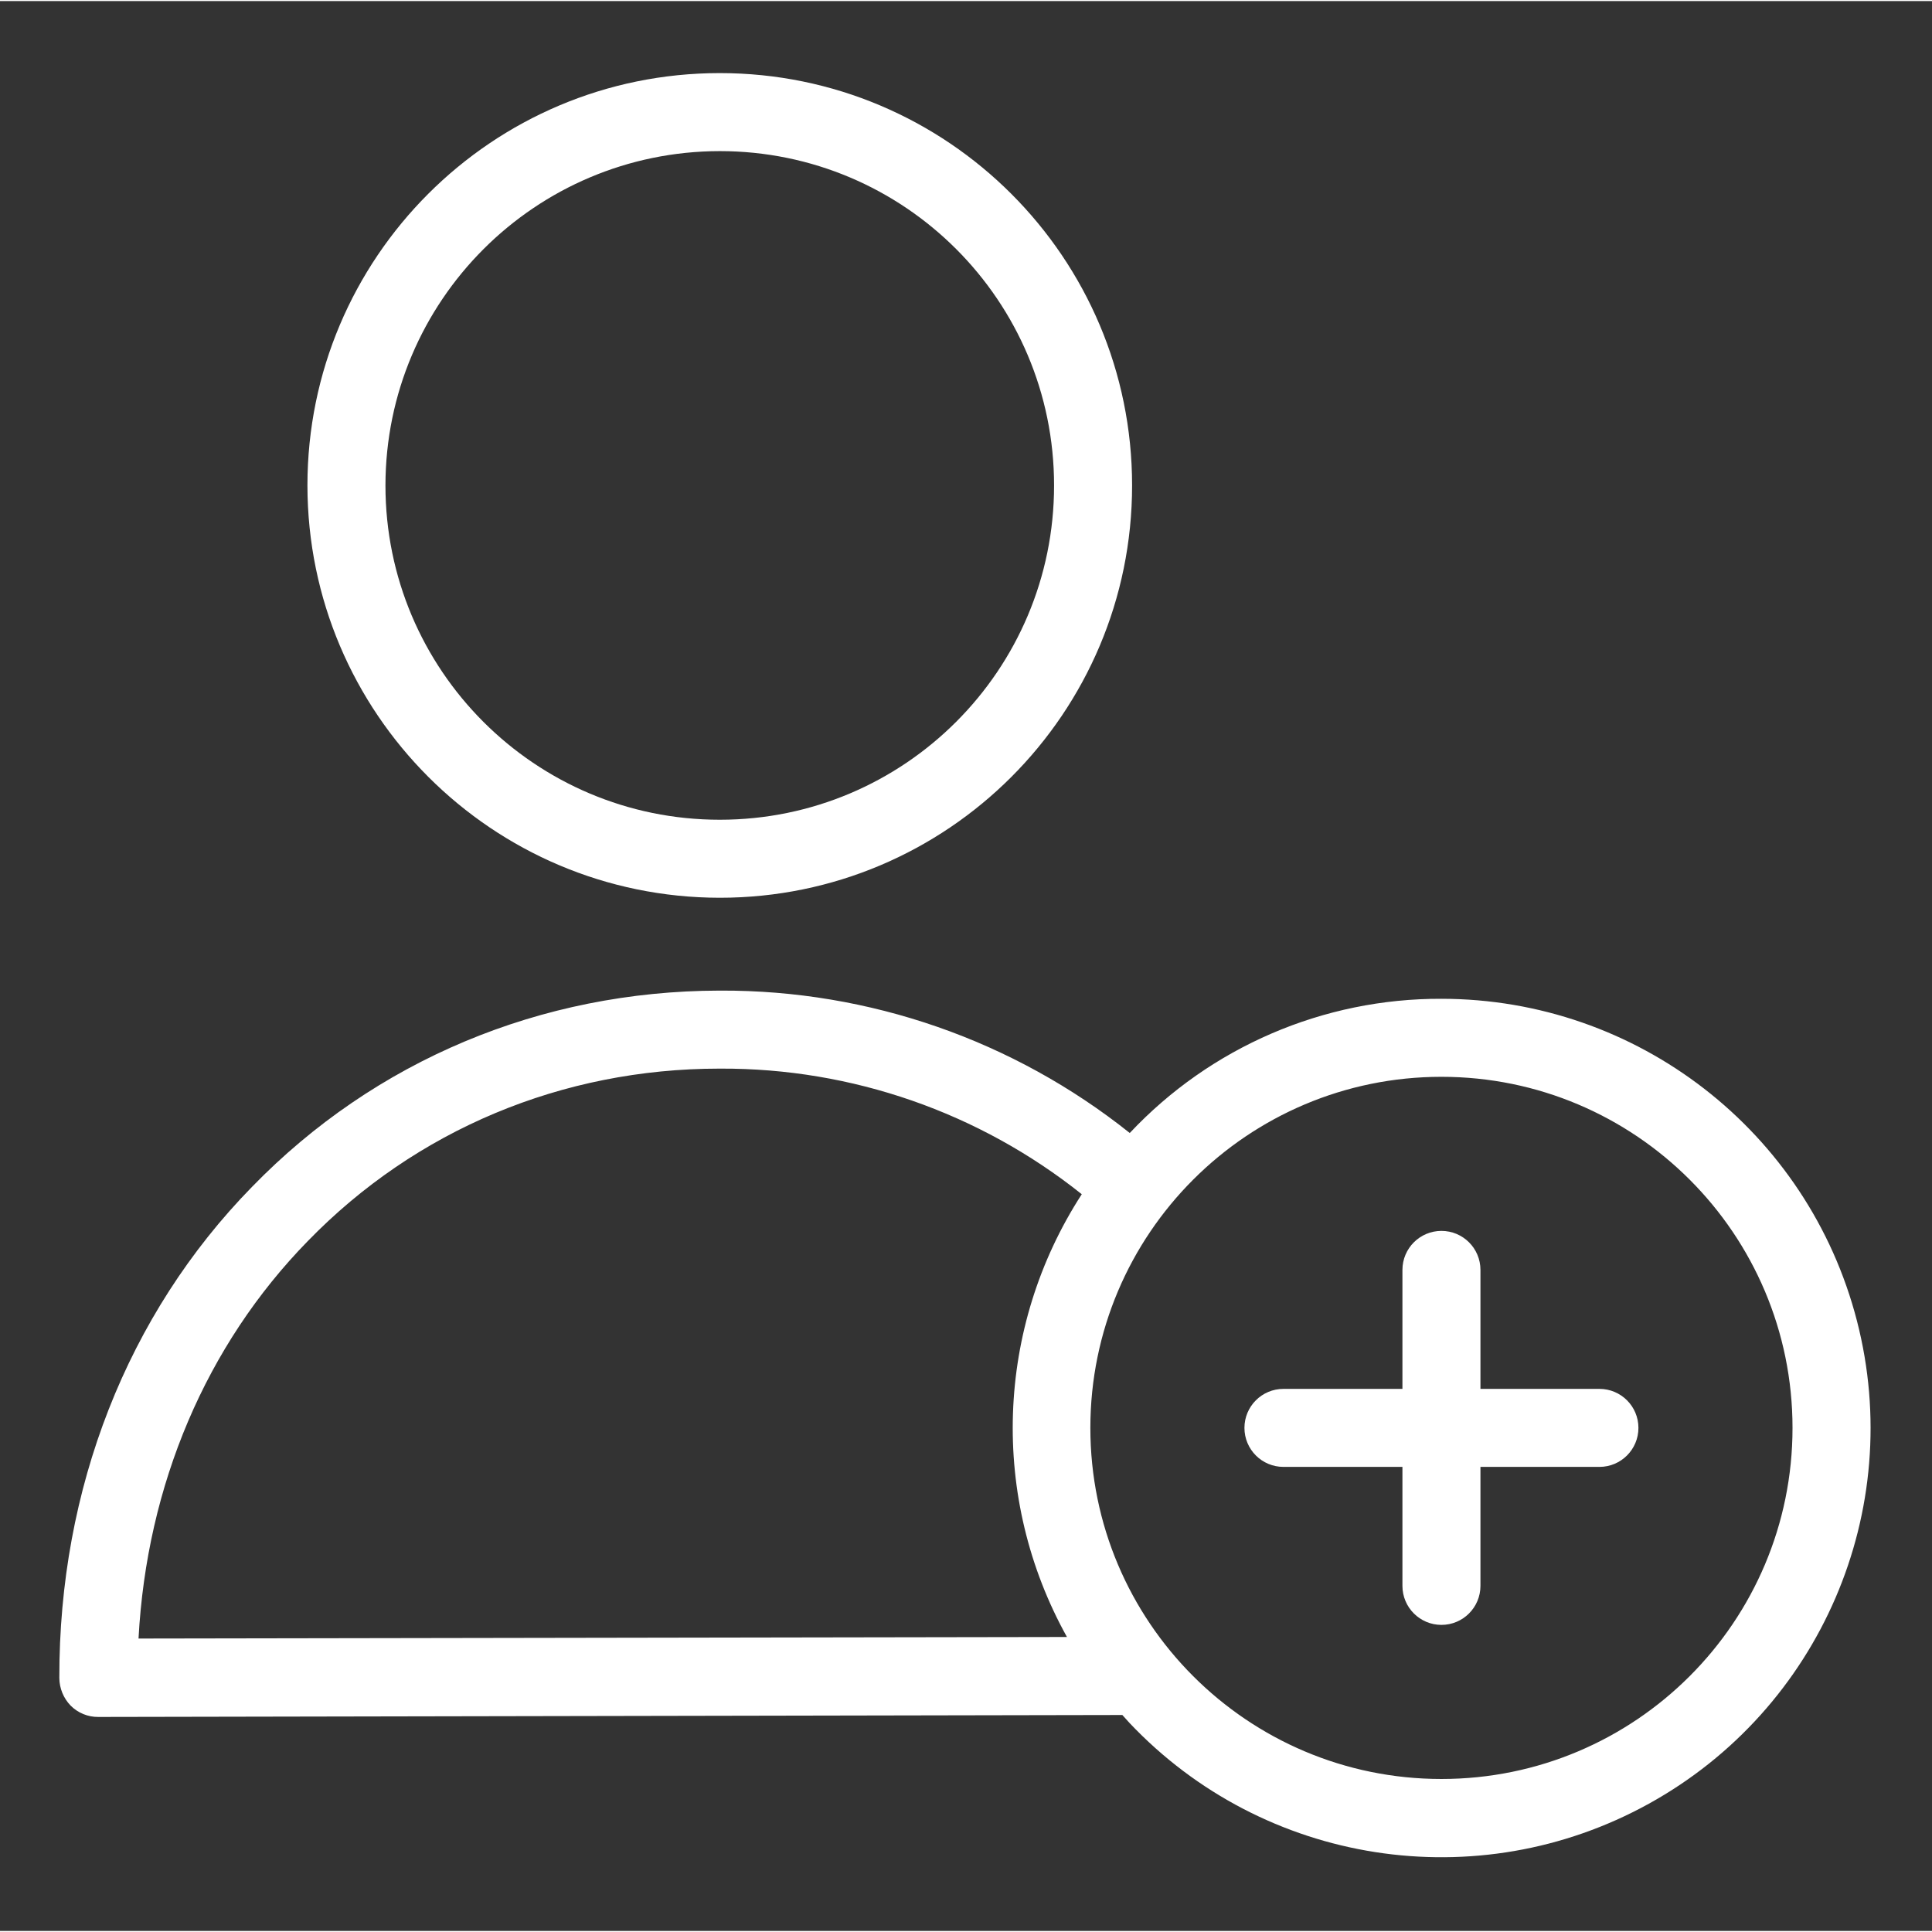 <svg height="618pt" fill="white" viewBox="-19 -23 618.682 618" width="618pt" xmlns="http://www.w3.org/2000/svg"><rect x="-19" y="-23" width="618.682" height="618" fill="#333333" stroke="none"/><path d="m442.59 296.5c-37.789-.133-73.938 15.43-99.809 42.977-37.211-29.688-83.441-45.777-131.043-45.598h-.375c-57.211.121-110.301 22.359-149.648 62.832-39.977 40.852-61.836 96.688-61.715 157.273.023 3.316 1.324 6.488 3.625 8.867 2.348 2.352 5.543 3.66 8.867 3.625l327.914-.625c.75.875 1.496 1.625 2.25 2.5 43.051 45.562 111.484 56.219 166.355 25.91 54.871-30.312 82.285-93.906 66.641-154.609-15.645-60.703-70.375-103.133-133.062-103.152zm-417.23 204.867c2.625-49.094 21.613-93.938 54.215-127.289 34.605-35.602 81.449-55.215 131.789-55.215h.375c42.016-.164 82.828 14.023 115.676 40.223-27.676 42.746-29.5 97.281-4.746 141.785zm417.23 44.973c-62.094 0-112.426-50.336-112.426-112.43 0-62.086 50.332-112.426 112.426-112.426s112.426 50.34 112.426 112.426c0 62.094-50.332 112.43-112.426 112.43zm0 0"/><path d="m211.488 264.148c72.922 0 132.039-59.117 132.039-132.039 0-72.926-59.117-132.043-132.039-132.043s-132.039 59.117-132.039 132.043c.07 72.891 59.145 131.969 132.039 132.039zm0-239.098c59.129 0 107.055 47.934 107.055 107.059 0 59.121-47.926 107.055-107.055 107.055-59.125 0-107.055-47.934-107.055-107.055.07-59.098 47.957-106.984 107.055-107.059zm0 0"/><path d="m493.184 421.418h-38.102v-38.098c0-6.902-5.594-12.492-12.492-12.492-6.898 0-12.492 5.59-12.492 12.492v38.098h-38.102c-6.898 0-12.492 5.594-12.492 12.492 0 6.902 5.594 12.492 12.492 12.492h38.102v38.102c0 6.898 5.594 12.492 12.492 12.492 6.898 0 12.492-5.594 12.492-12.492v-38.102h38.102c6.898 0 12.488-5.59 12.488-12.492 0-6.898-5.59-12.492-12.488-12.492zm0 0"/></svg>